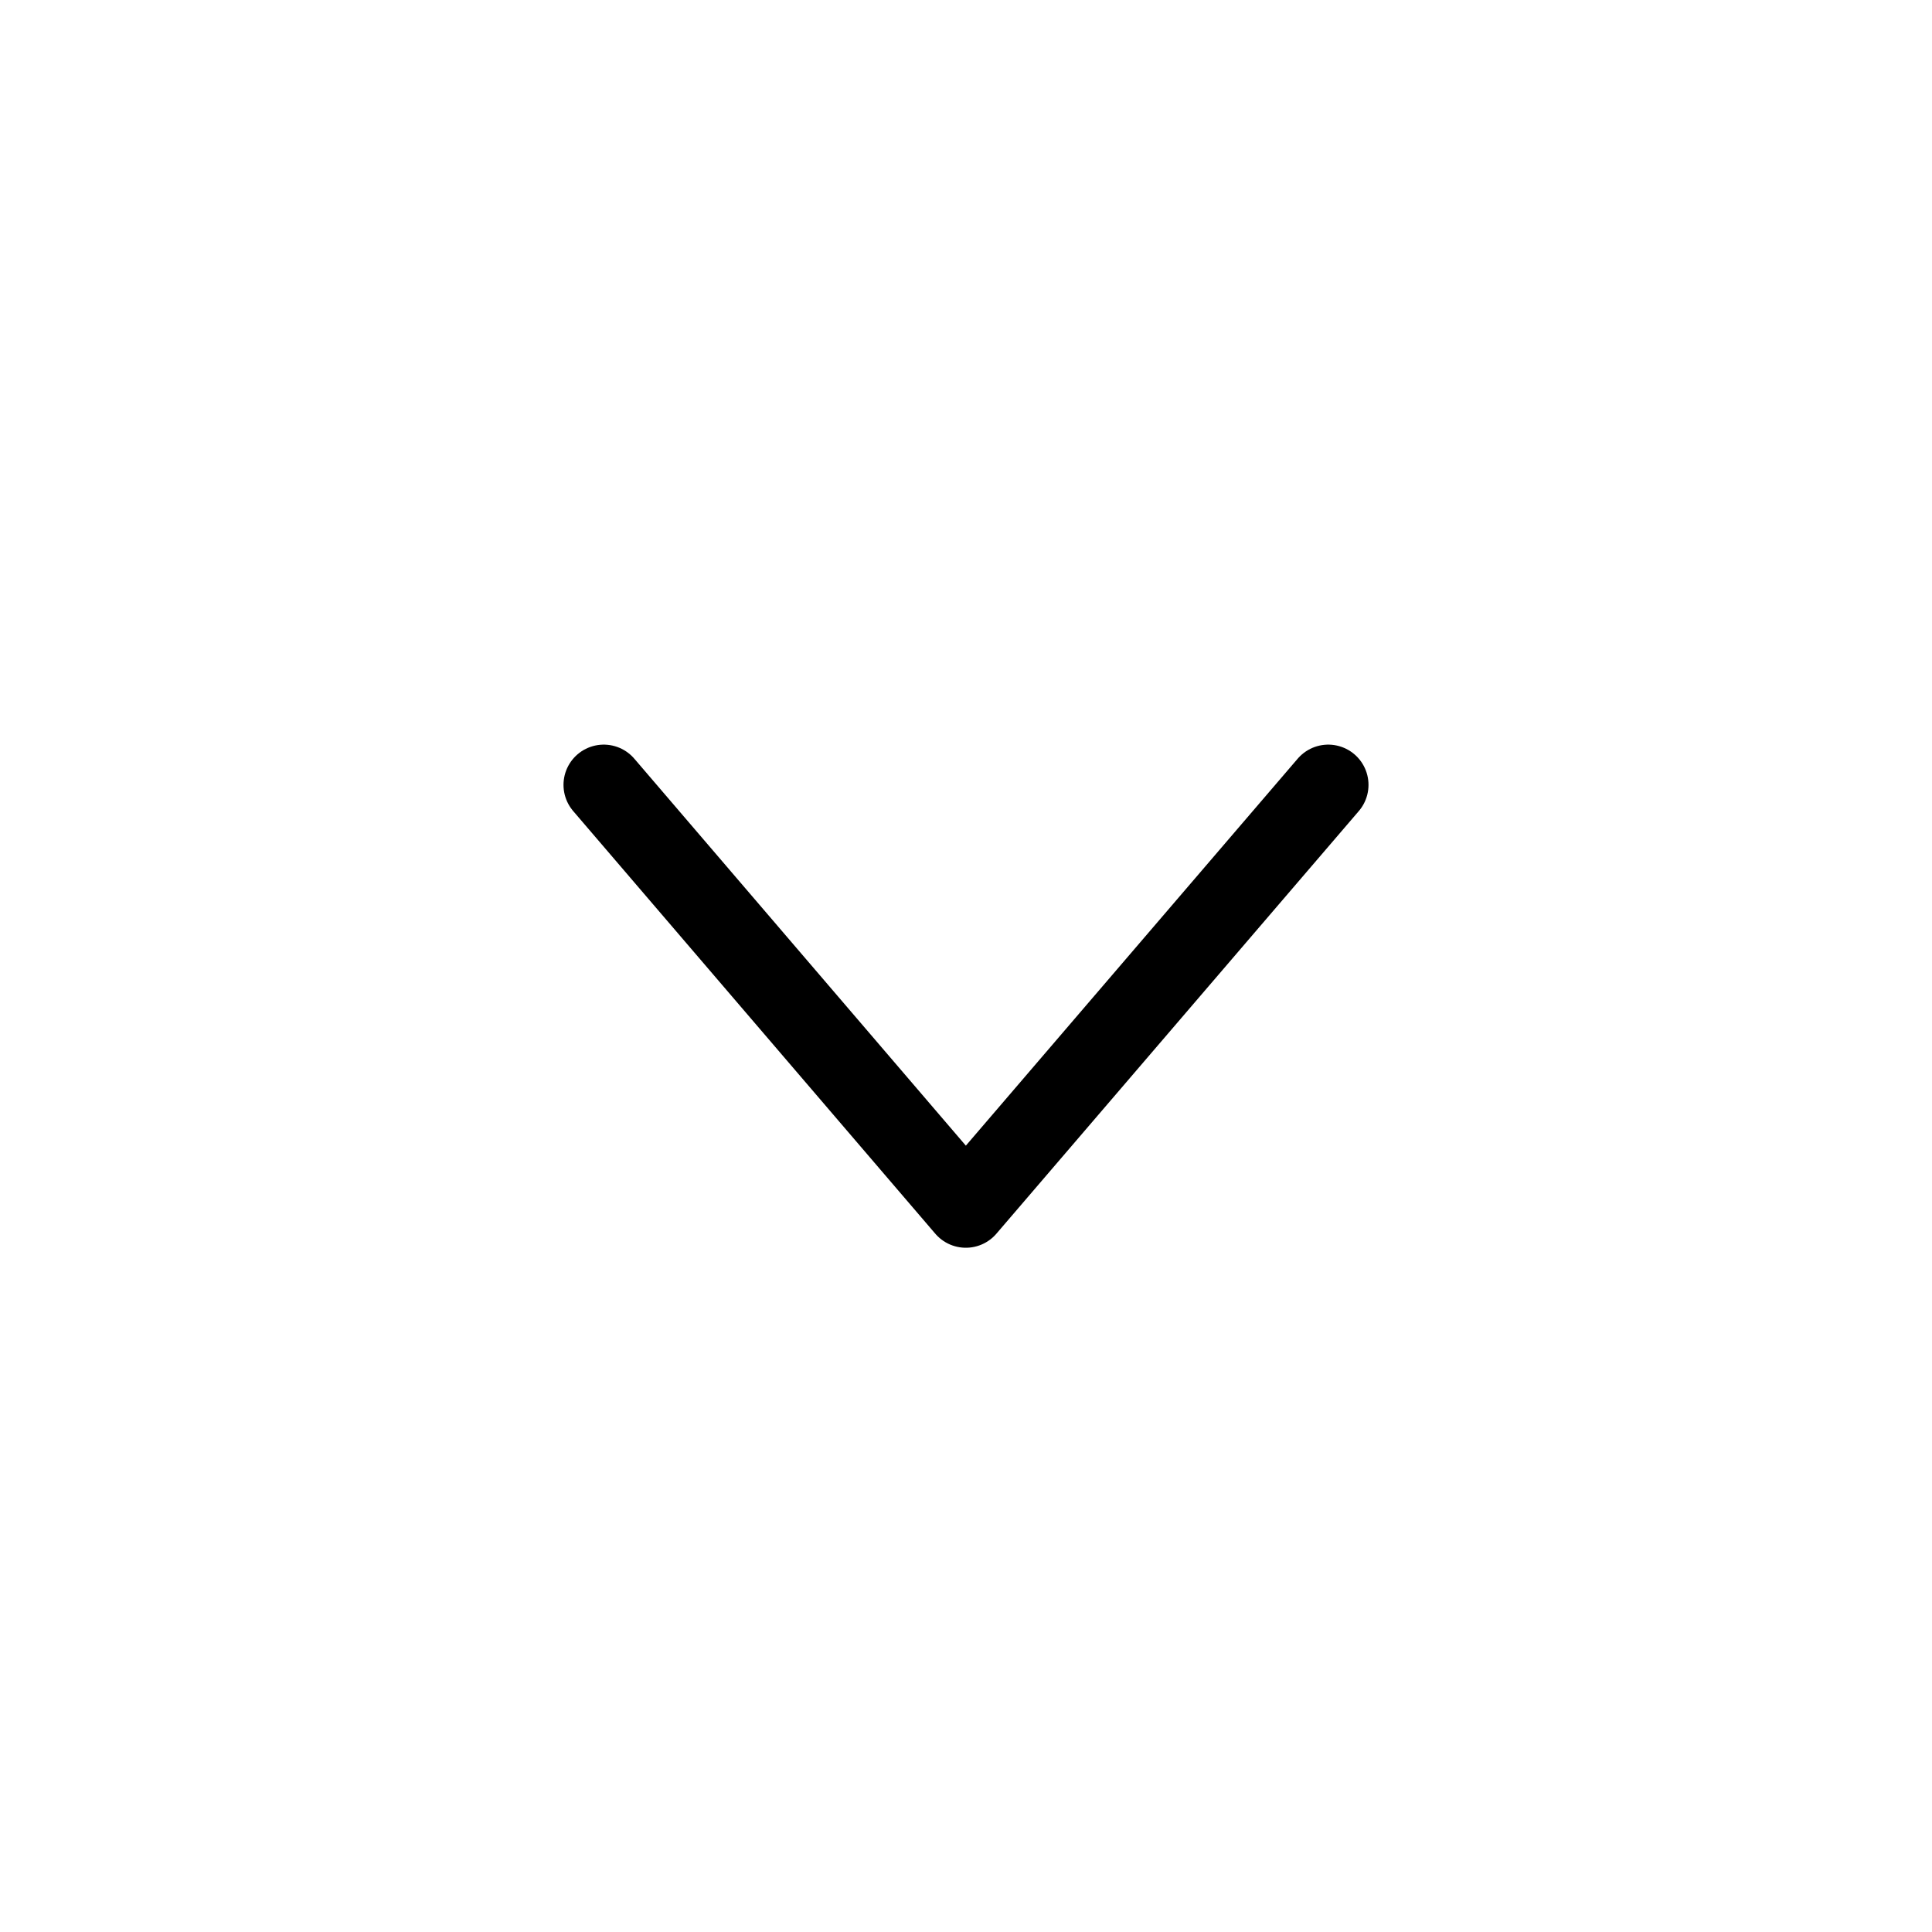 <svg width="24" height="24" viewBox="0 0 24 24" fill="none" xmlns="http://www.w3.org/2000/svg">
<path d="M7.5 9.75L11.998 15L16.5 9.75" stroke="black" stroke-miterlimit="10" stroke-linecap="round" stroke-linejoin="round"/>
</svg>
